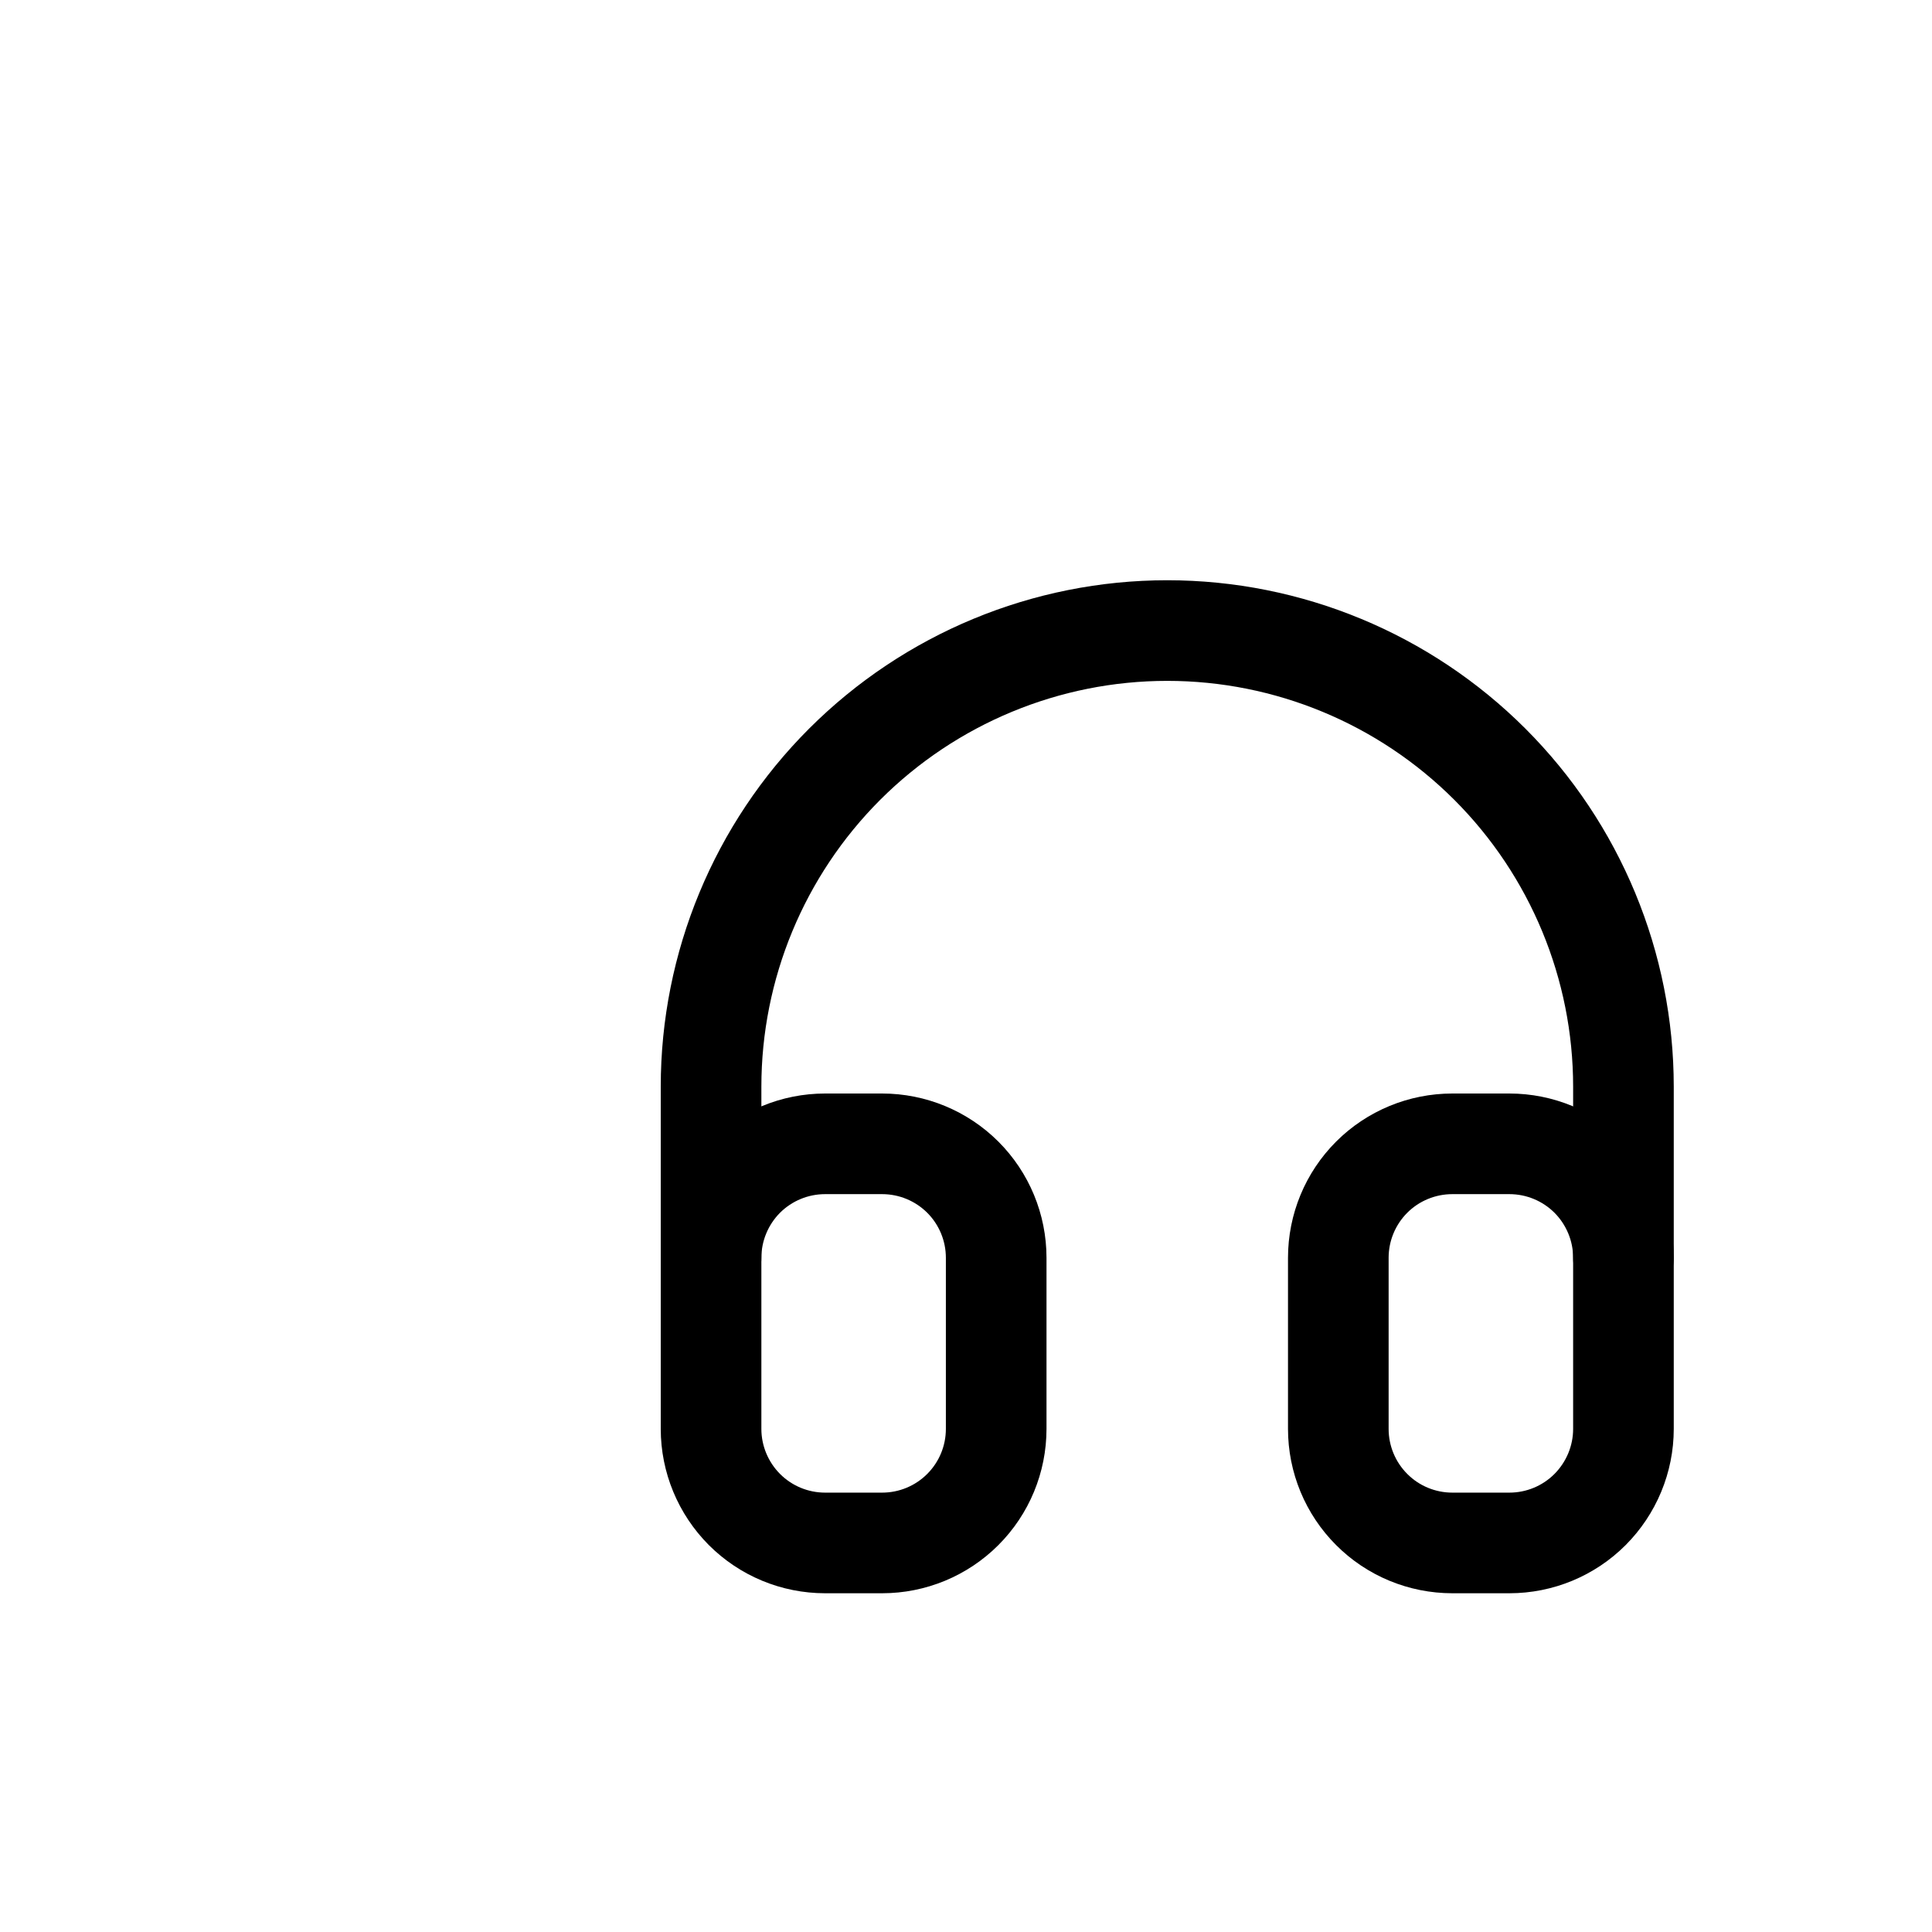 <svg width="24" height="24" viewBox="0 0 24 24" fill="none" xmlns="http://www.w3.org/2000/svg">
<path d="M8.833 15.625C8.833 15.249 8.983 14.889 9.248 14.623C9.514 14.358 9.874 14.209 10.25 14.209H10.958C11.334 14.209 11.694 14.358 11.96 14.623C12.226 14.889 12.375 15.249 12.375 15.625V17.75C12.375 18.126 12.226 18.486 11.96 18.752C11.694 19.018 11.334 19.167 10.958 19.167H10.25C9.874 19.167 9.514 19.018 9.248 18.752C8.983 18.486 8.833 18.126 8.833 17.75V15.625ZM16.625 15.625C16.625 15.249 16.774 14.889 17.04 14.623C17.305 14.358 17.666 14.209 18.042 14.209H18.75C19.126 14.209 19.486 14.358 19.752 14.623C20.017 14.889 20.167 15.249 20.167 15.625V17.75C20.167 18.126 20.017 18.486 19.752 18.752C19.486 19.018 19.126 19.167 18.75 19.167H18.042C17.666 19.167 17.305 19.018 17.04 18.752C16.774 18.486 16.625 18.126 16.625 17.75V15.625Z" stroke="black" stroke-width="1.25" stroke-linecap="round" stroke-linejoin="round"/>
<path d="M8.833 15.625V13.5C8.833 11.997 9.43 10.556 10.493 9.493C11.556 8.431 12.997 7.833 14.5 7.833C16.003 7.833 17.444 8.431 18.507 9.493C19.57 10.556 20.167 11.997 20.167 13.5V15.625" stroke="black" stroke-width="1.25" stroke-linecap="round" stroke-linejoin="round"/>
</svg>
